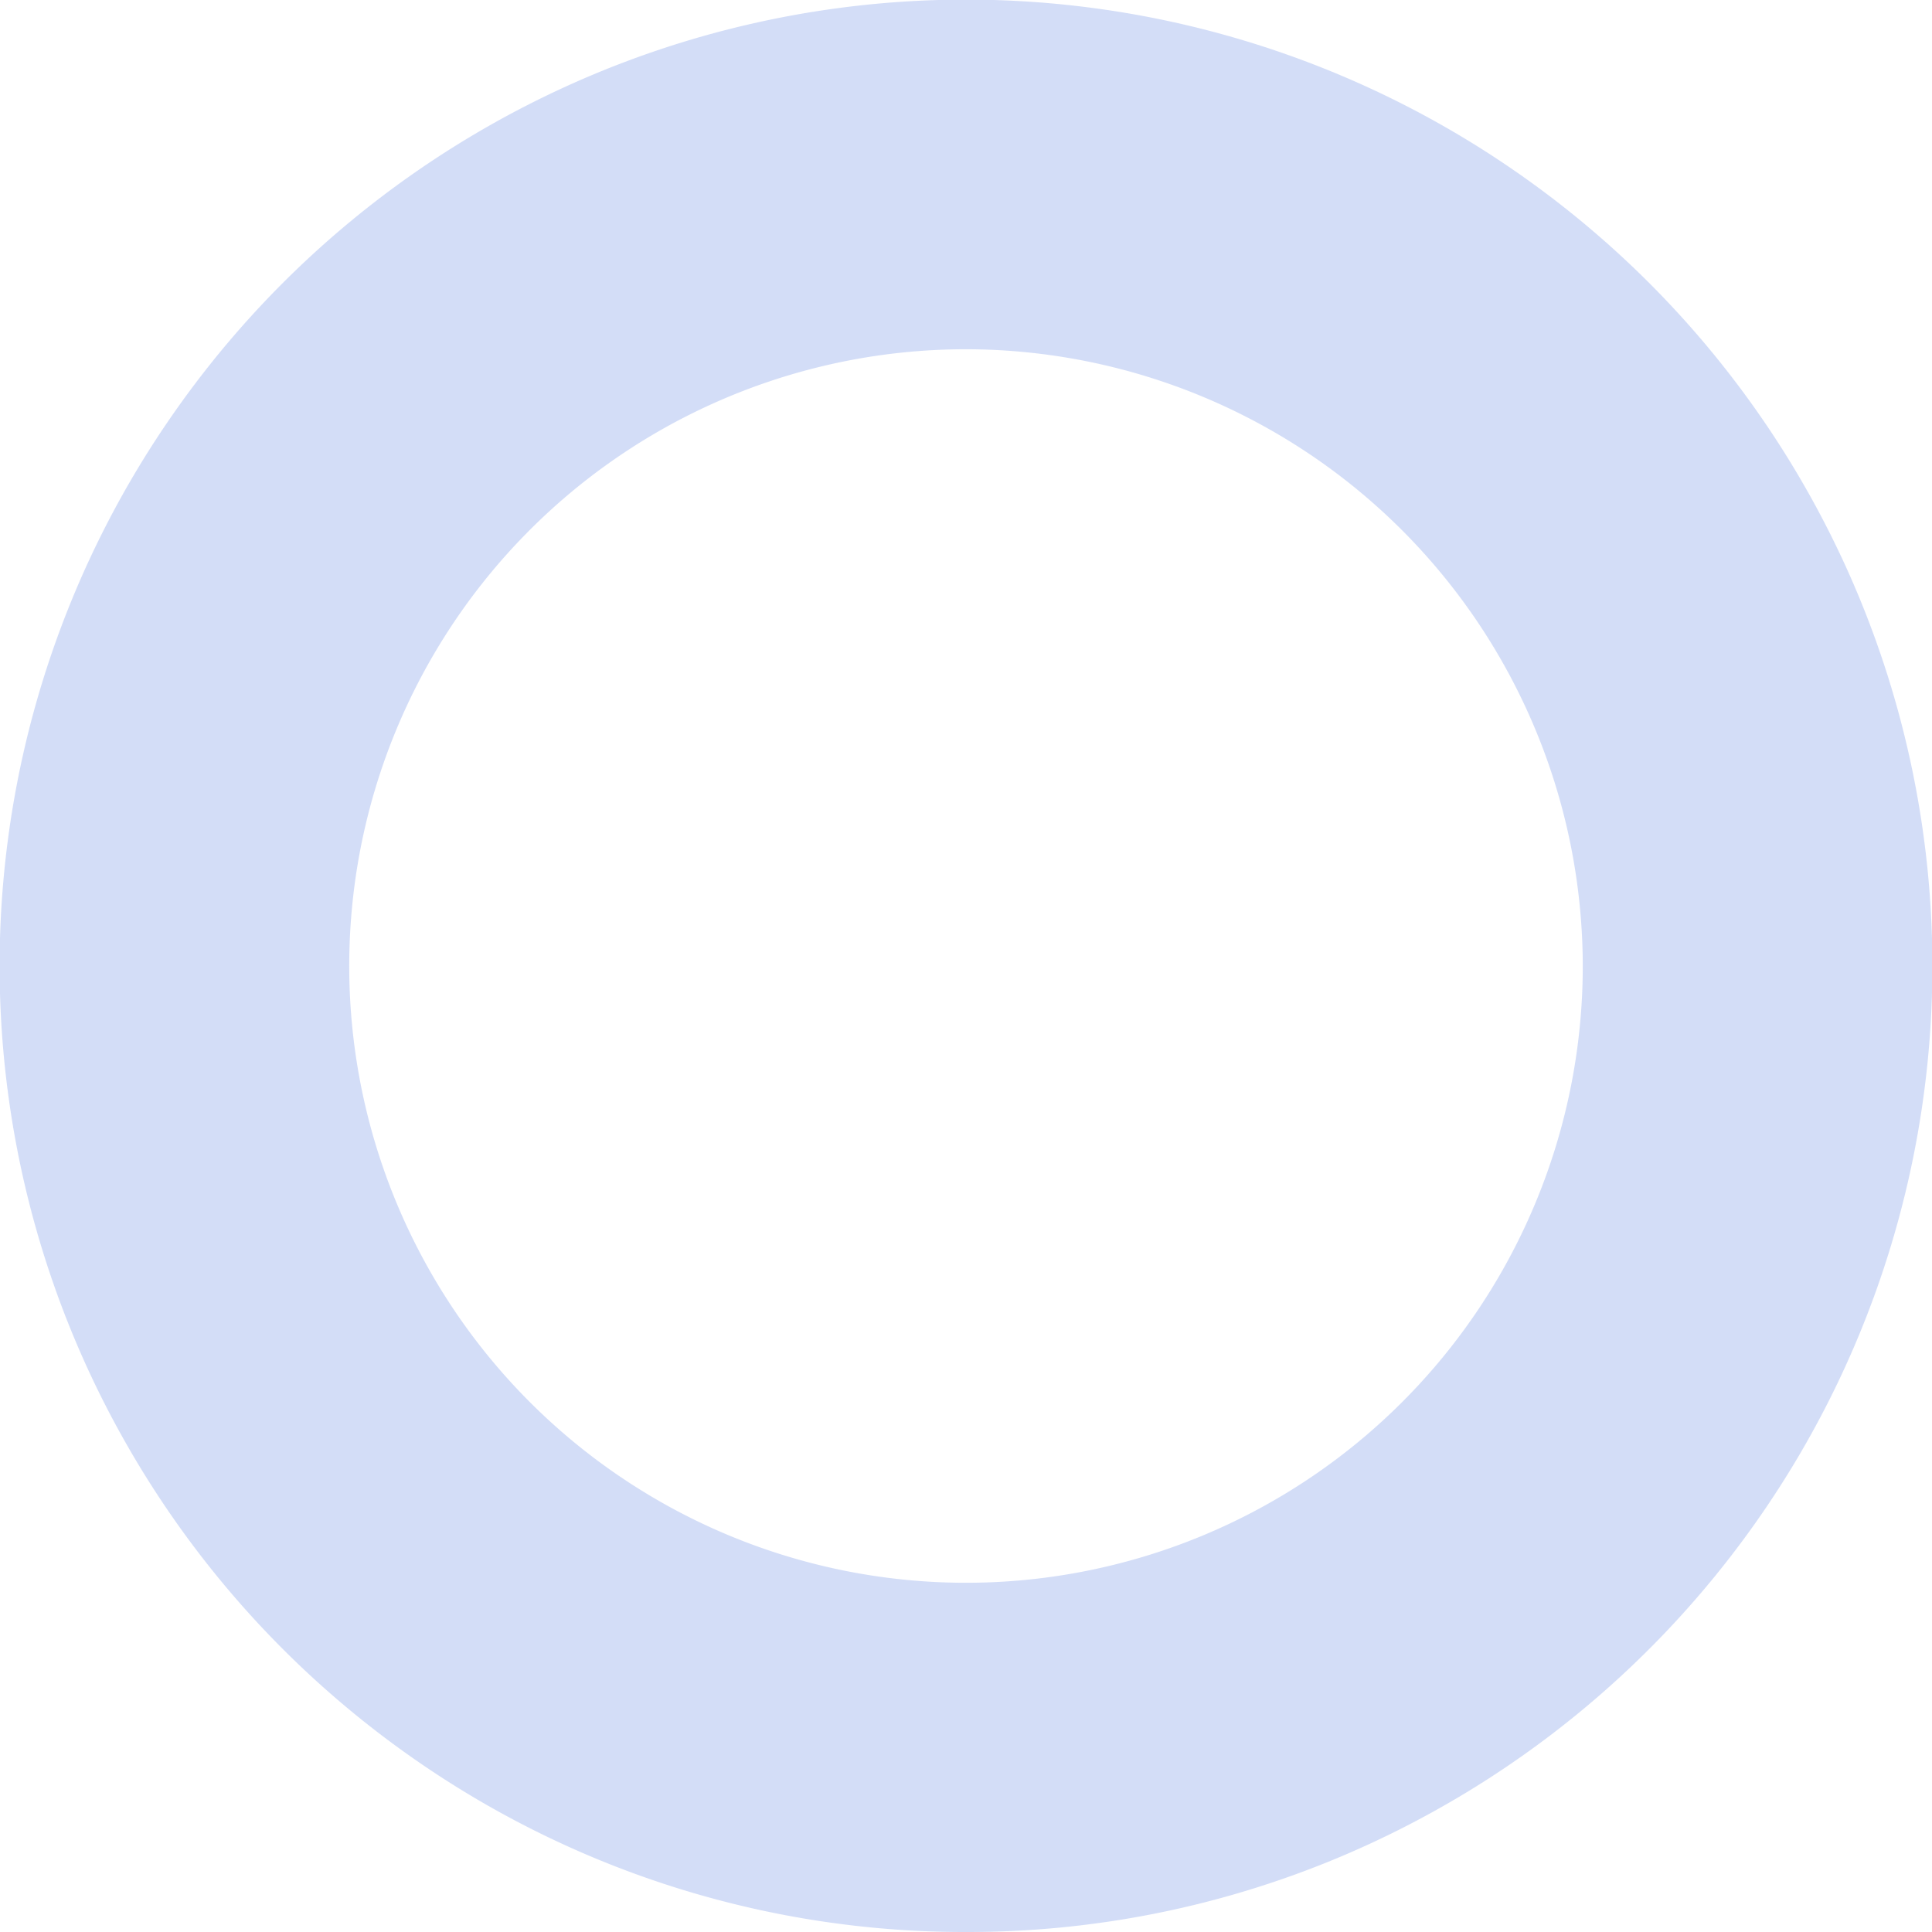 <svg xmlns="http://www.w3.org/2000/svg" width="186" height="186" viewBox="0 0 186 186">
  <path id="Subtraction_3" data-name="Subtraction 3" d="M93,186a92.565,92.565,0,0,1-52-15.883A93.273,93.273,0,0,1,7.308,129.2,92.877,92.877,0,0,1,15.883,41,93.272,93.272,0,0,1,56.8,7.308,92.878,92.878,0,0,1,145,15.883,93.272,93.272,0,0,1,178.692,56.8a92.878,92.878,0,0,1-8.575,88.2A93.272,93.272,0,0,1,129.2,178.692,92.418,92.418,0,0,1,93,186ZM93,33.623A59.378,59.378,0,1,0,152.378,93,59.444,59.444,0,0,0,93,33.623Z" transform="translate(0 0)" fill="#5078e1" opacity="0.25"/>
</svg>

